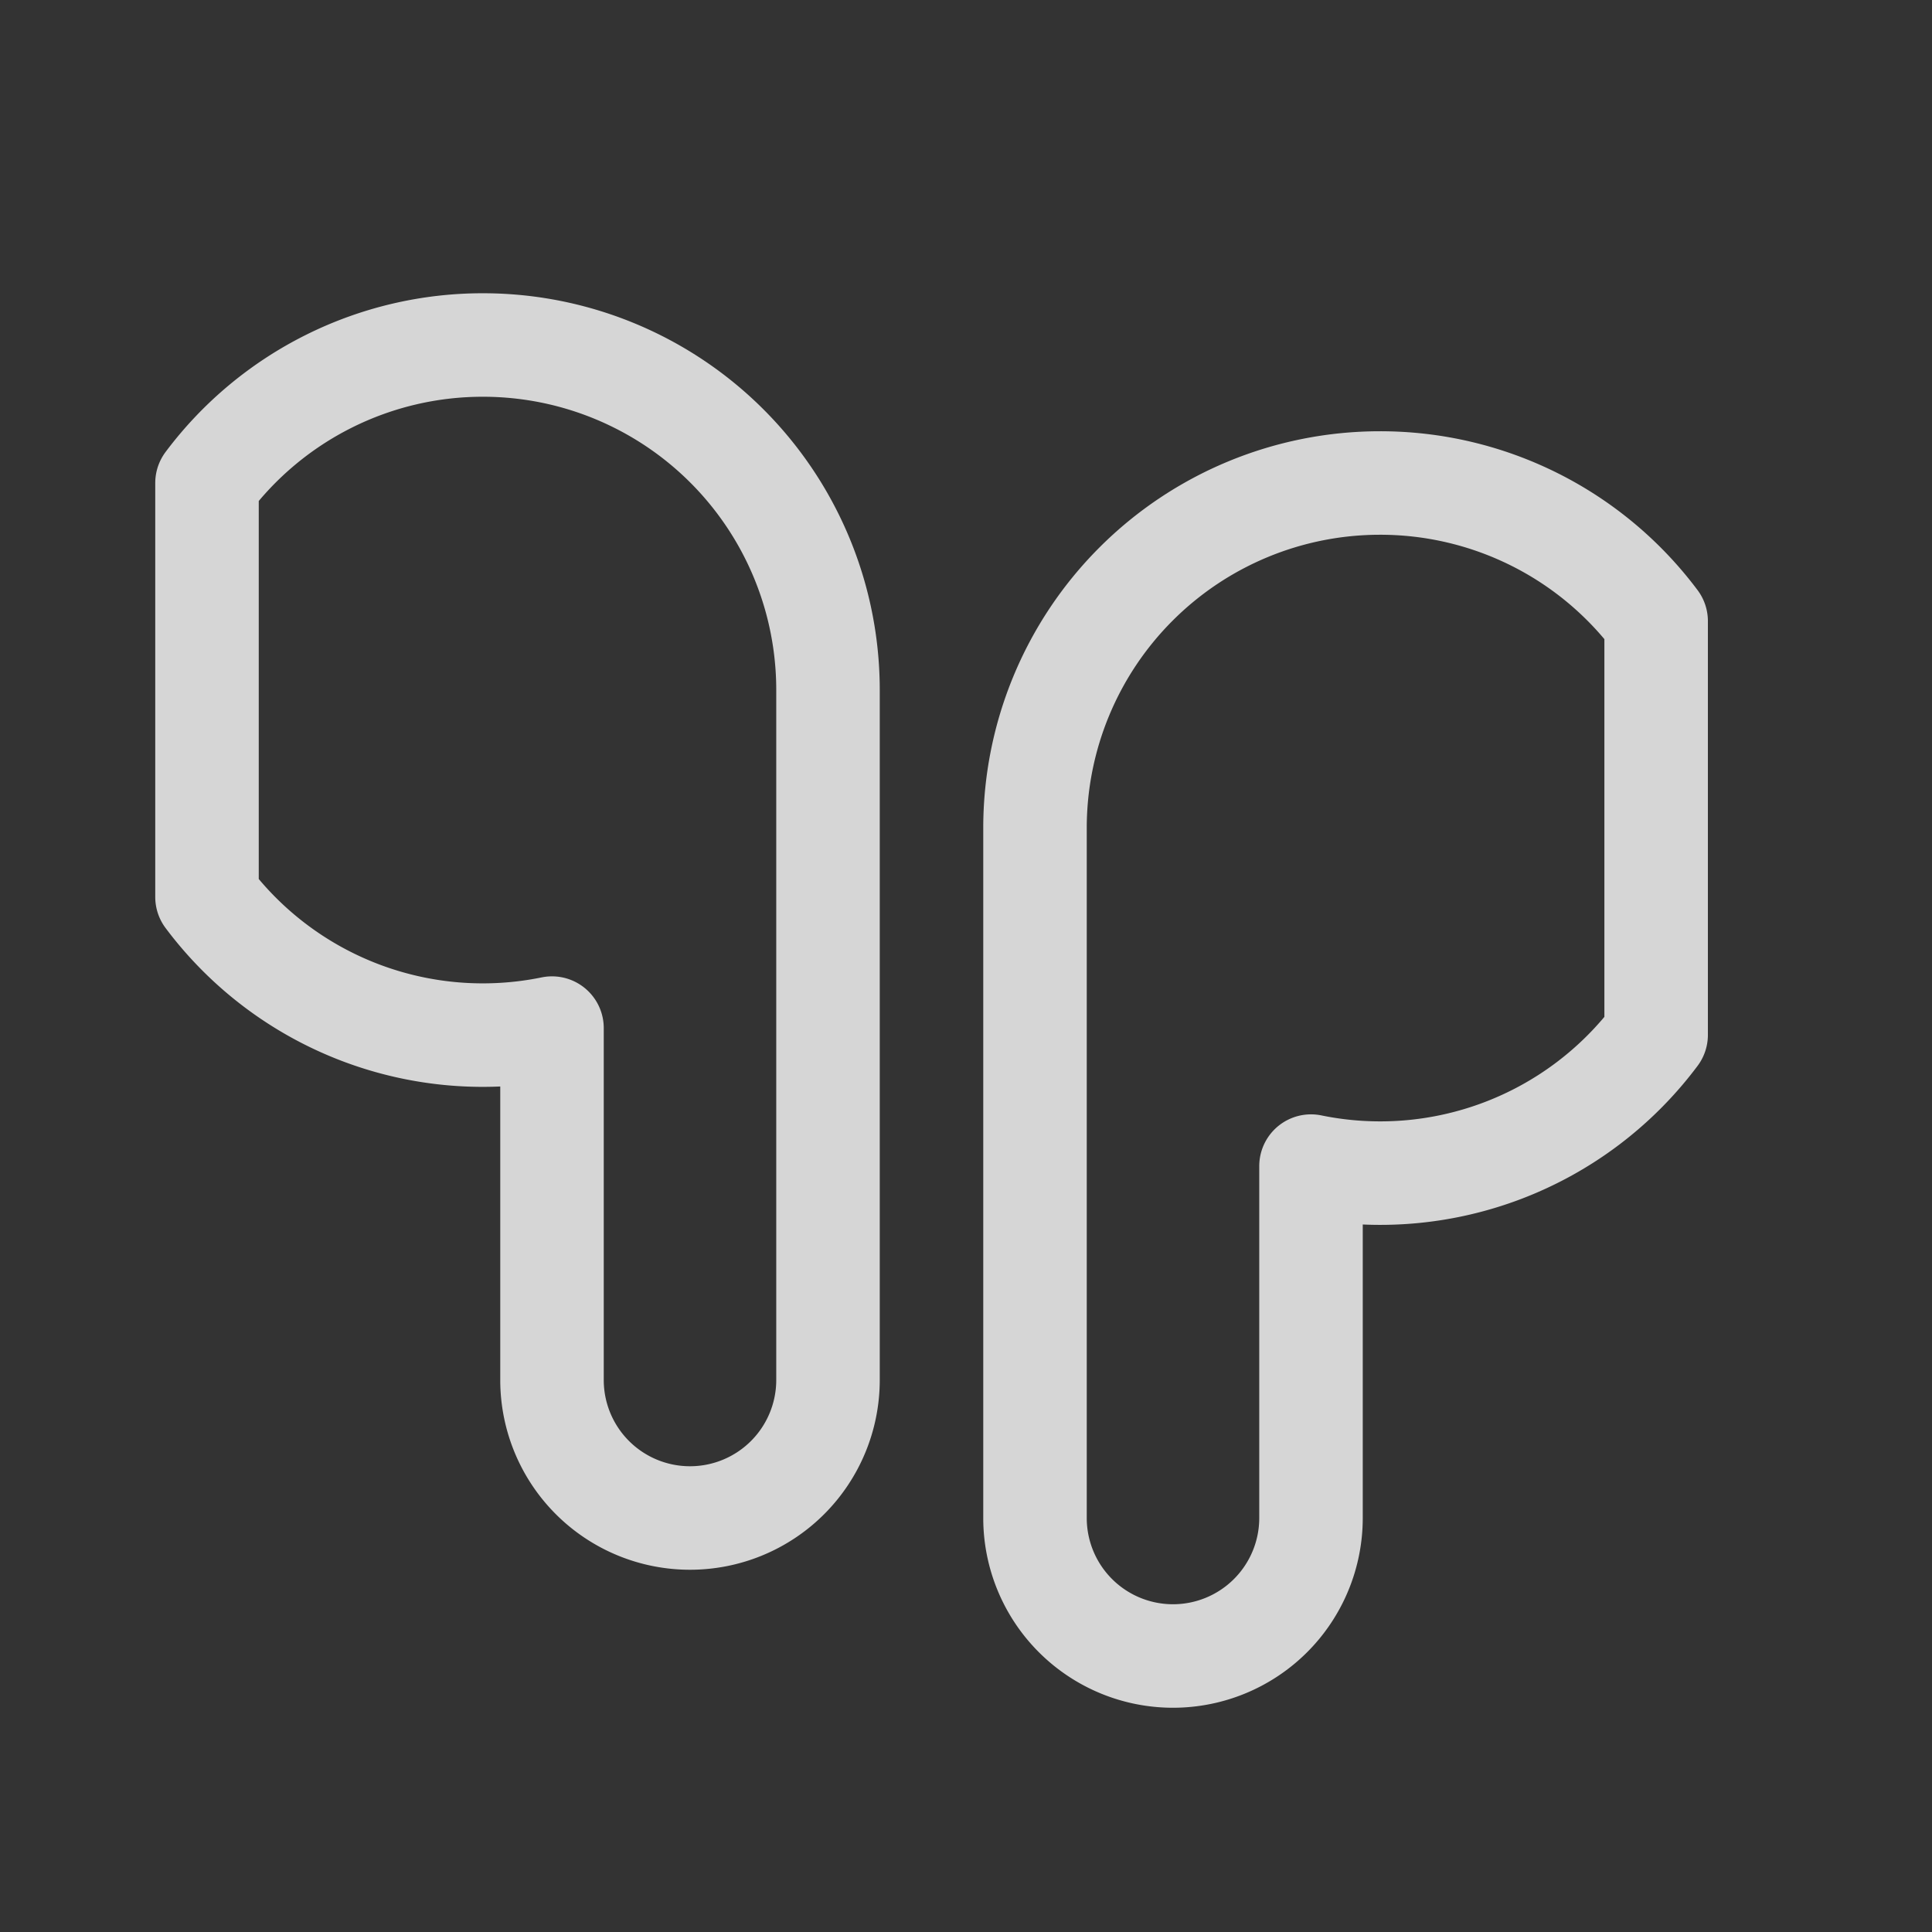 <?xml version="1.0"?>
<svg xmlns="http://www.w3.org/2000/svg" width="28" height="28" viewBox="0 0 28 28">
  <rect x="0" y="0" width="28" height="28" fill="#333333" stroke="none"/>
  <title>bbpd_ic_erfan</title>
  <path fill="none" fill-rule="evenodd" stroke="#FFF" stroke-linejoin="round" stroke-width="1.5" d="M7 5a5 5 0 0 1 5 5v10a2 2 0 1 1-4 0v-5.1A4.992 4.992 0 0 1 3 13V7a4.992 4.992 0 0 1 4-2zm13 2a5 5 0 0 0-5 5v10a2 2 0 1 0 4 0v-5.1a4.992 4.992 0 0 0 5.002-1.902V9.002A4.992 4.992 0 0 0 20 7z" opacity=".8"/>
</svg>
